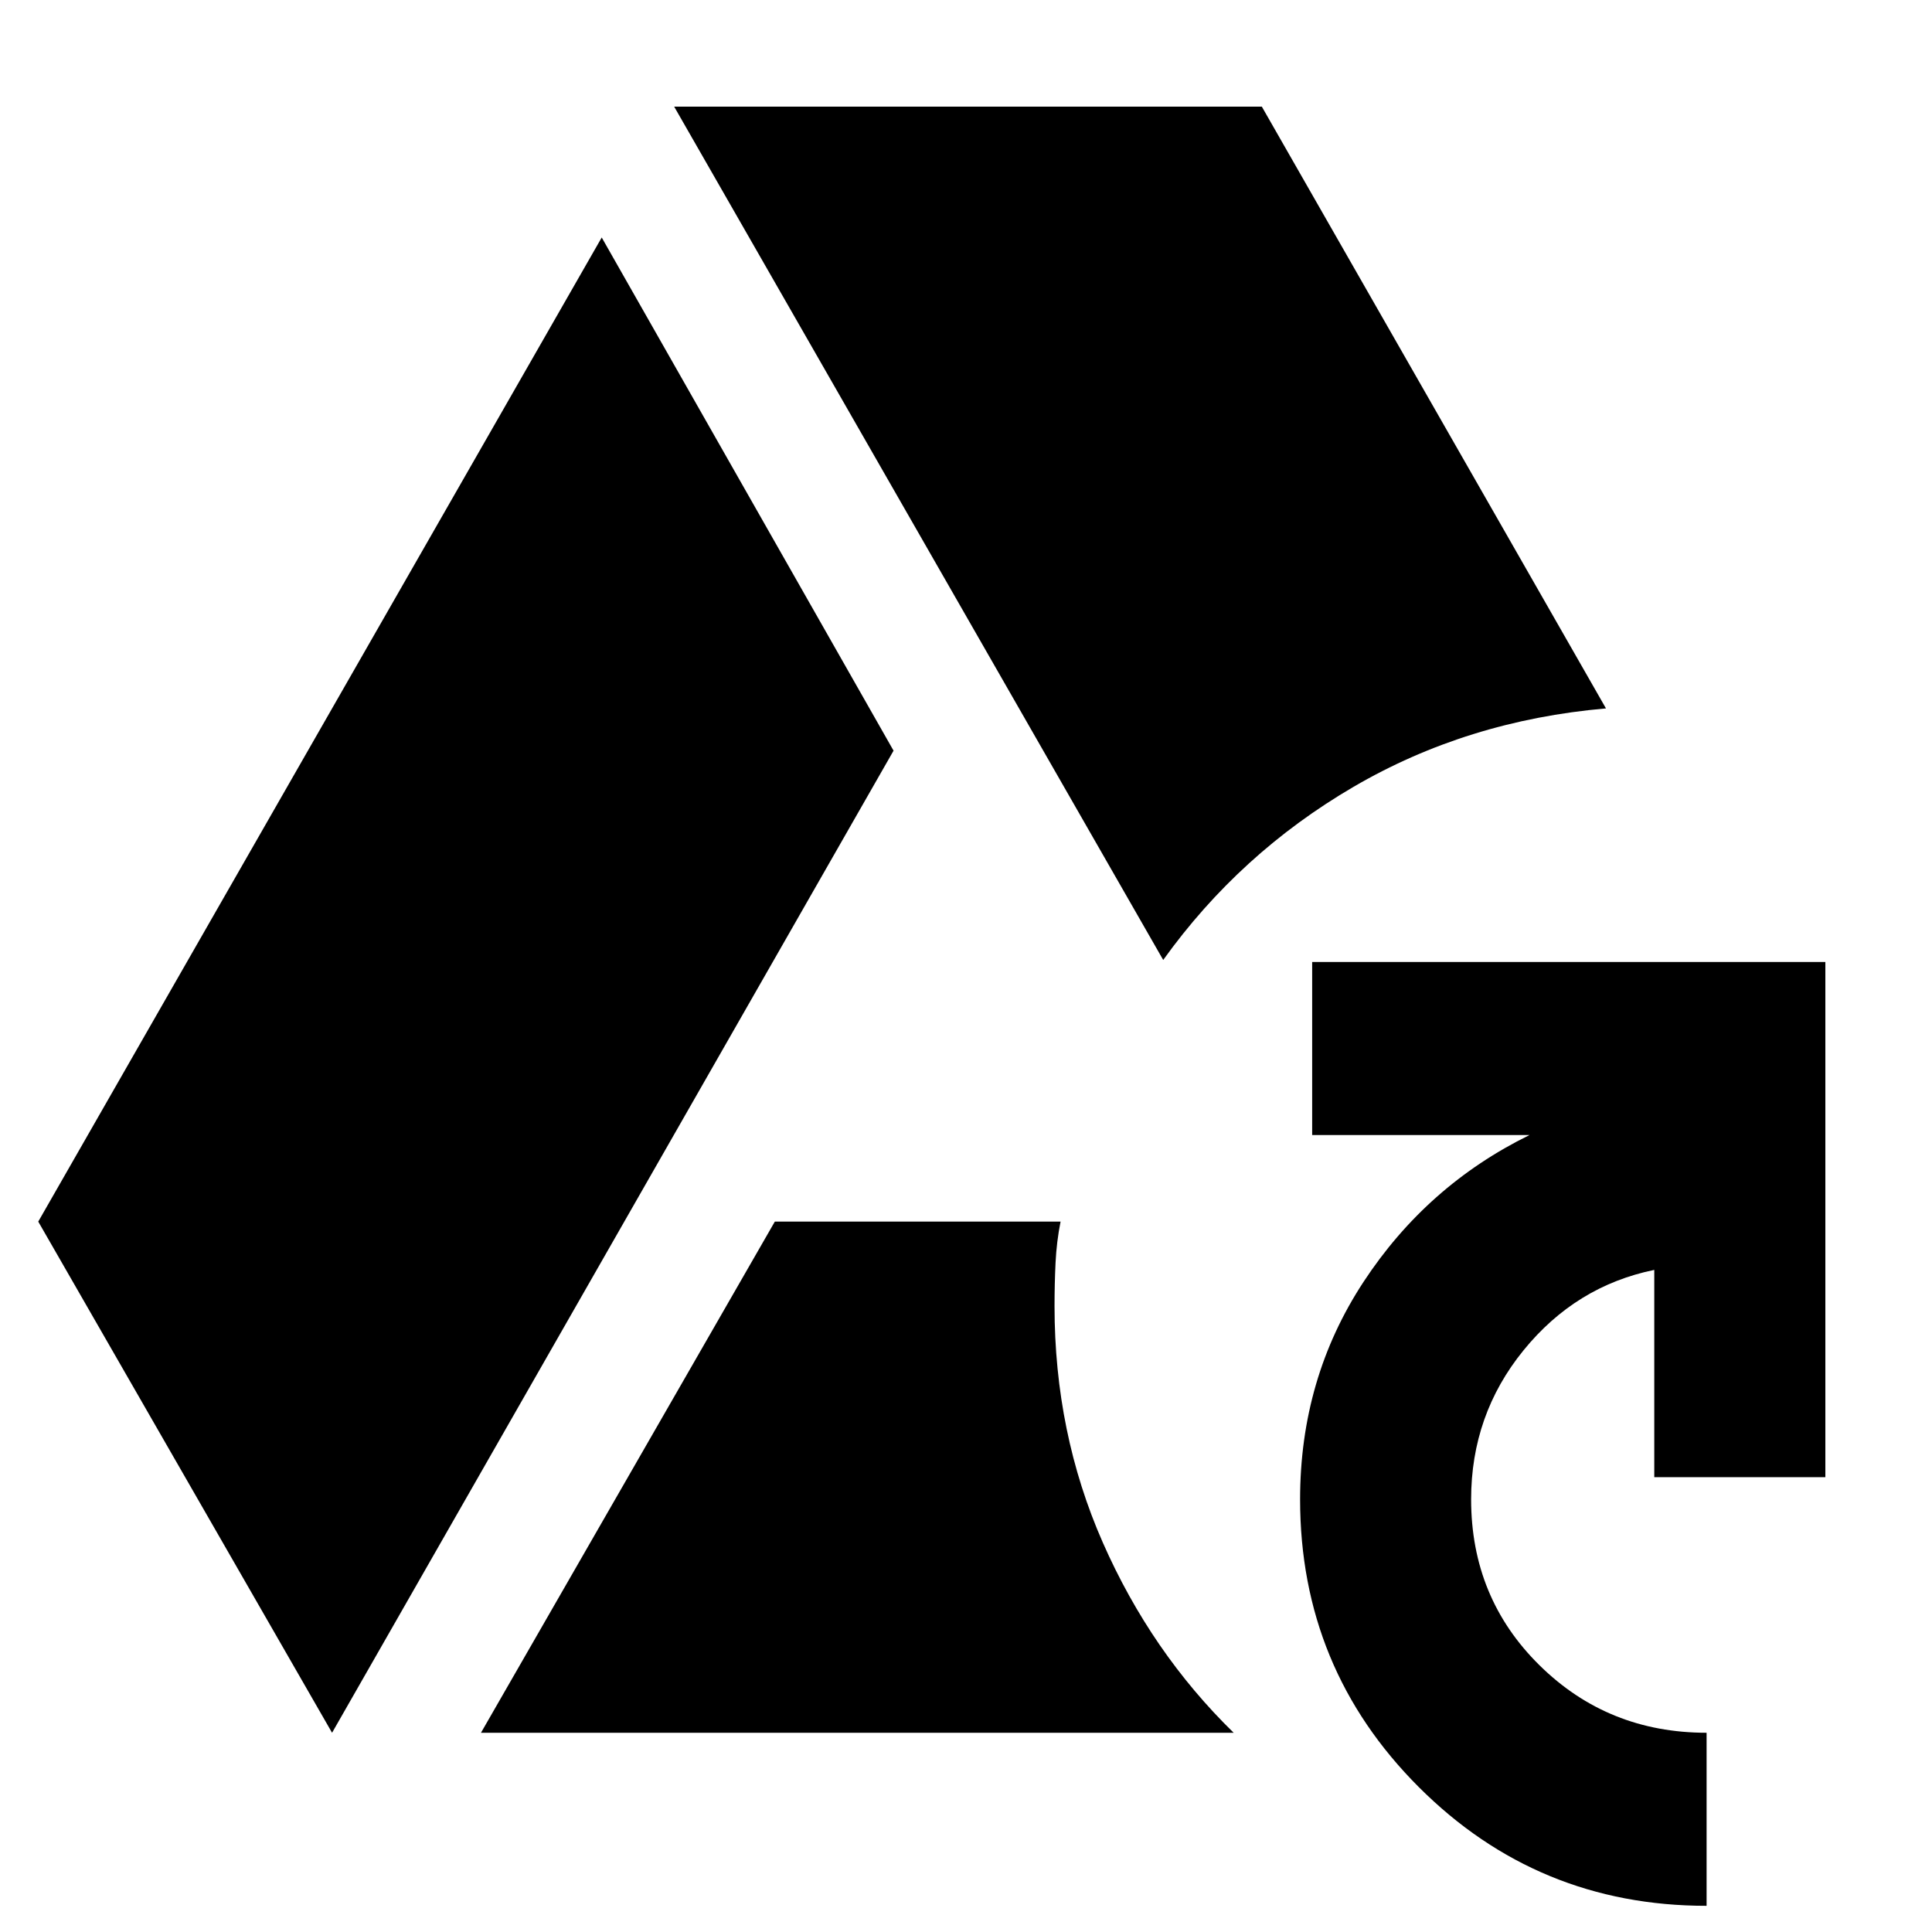 <svg xmlns="http://www.w3.org/2000/svg" height="40" width="40"><path d="M6.875 35.875 0.792 25.292 12.458 4.917 18.5 15.542ZM9.958 35.875 16.042 25.292H21.958Q21.875 25.708 21.854 26.146Q21.833 26.583 21.833 27.042Q21.833 29.667 22.833 31.938Q23.833 34.208 25.542 35.875ZM24.083 19.875 13.958 2.208H26.125L33.25 14.667Q30.375 14.917 28.021 16.292Q25.667 17.667 24.083 19.875ZM35.333 39.458Q31.833 39.458 29.375 37Q26.917 34.542 26.917 31.042Q26.917 28.542 28.229 26.542Q29.542 24.542 31.667 23.5H27.167V19.917H37.792V30.583H34.25V26.292Q32.625 26.625 31.542 27.958Q30.458 29.292 30.458 31.042Q30.458 33.083 31.875 34.479Q33.292 35.875 35.333 35.875Z"/></svg>